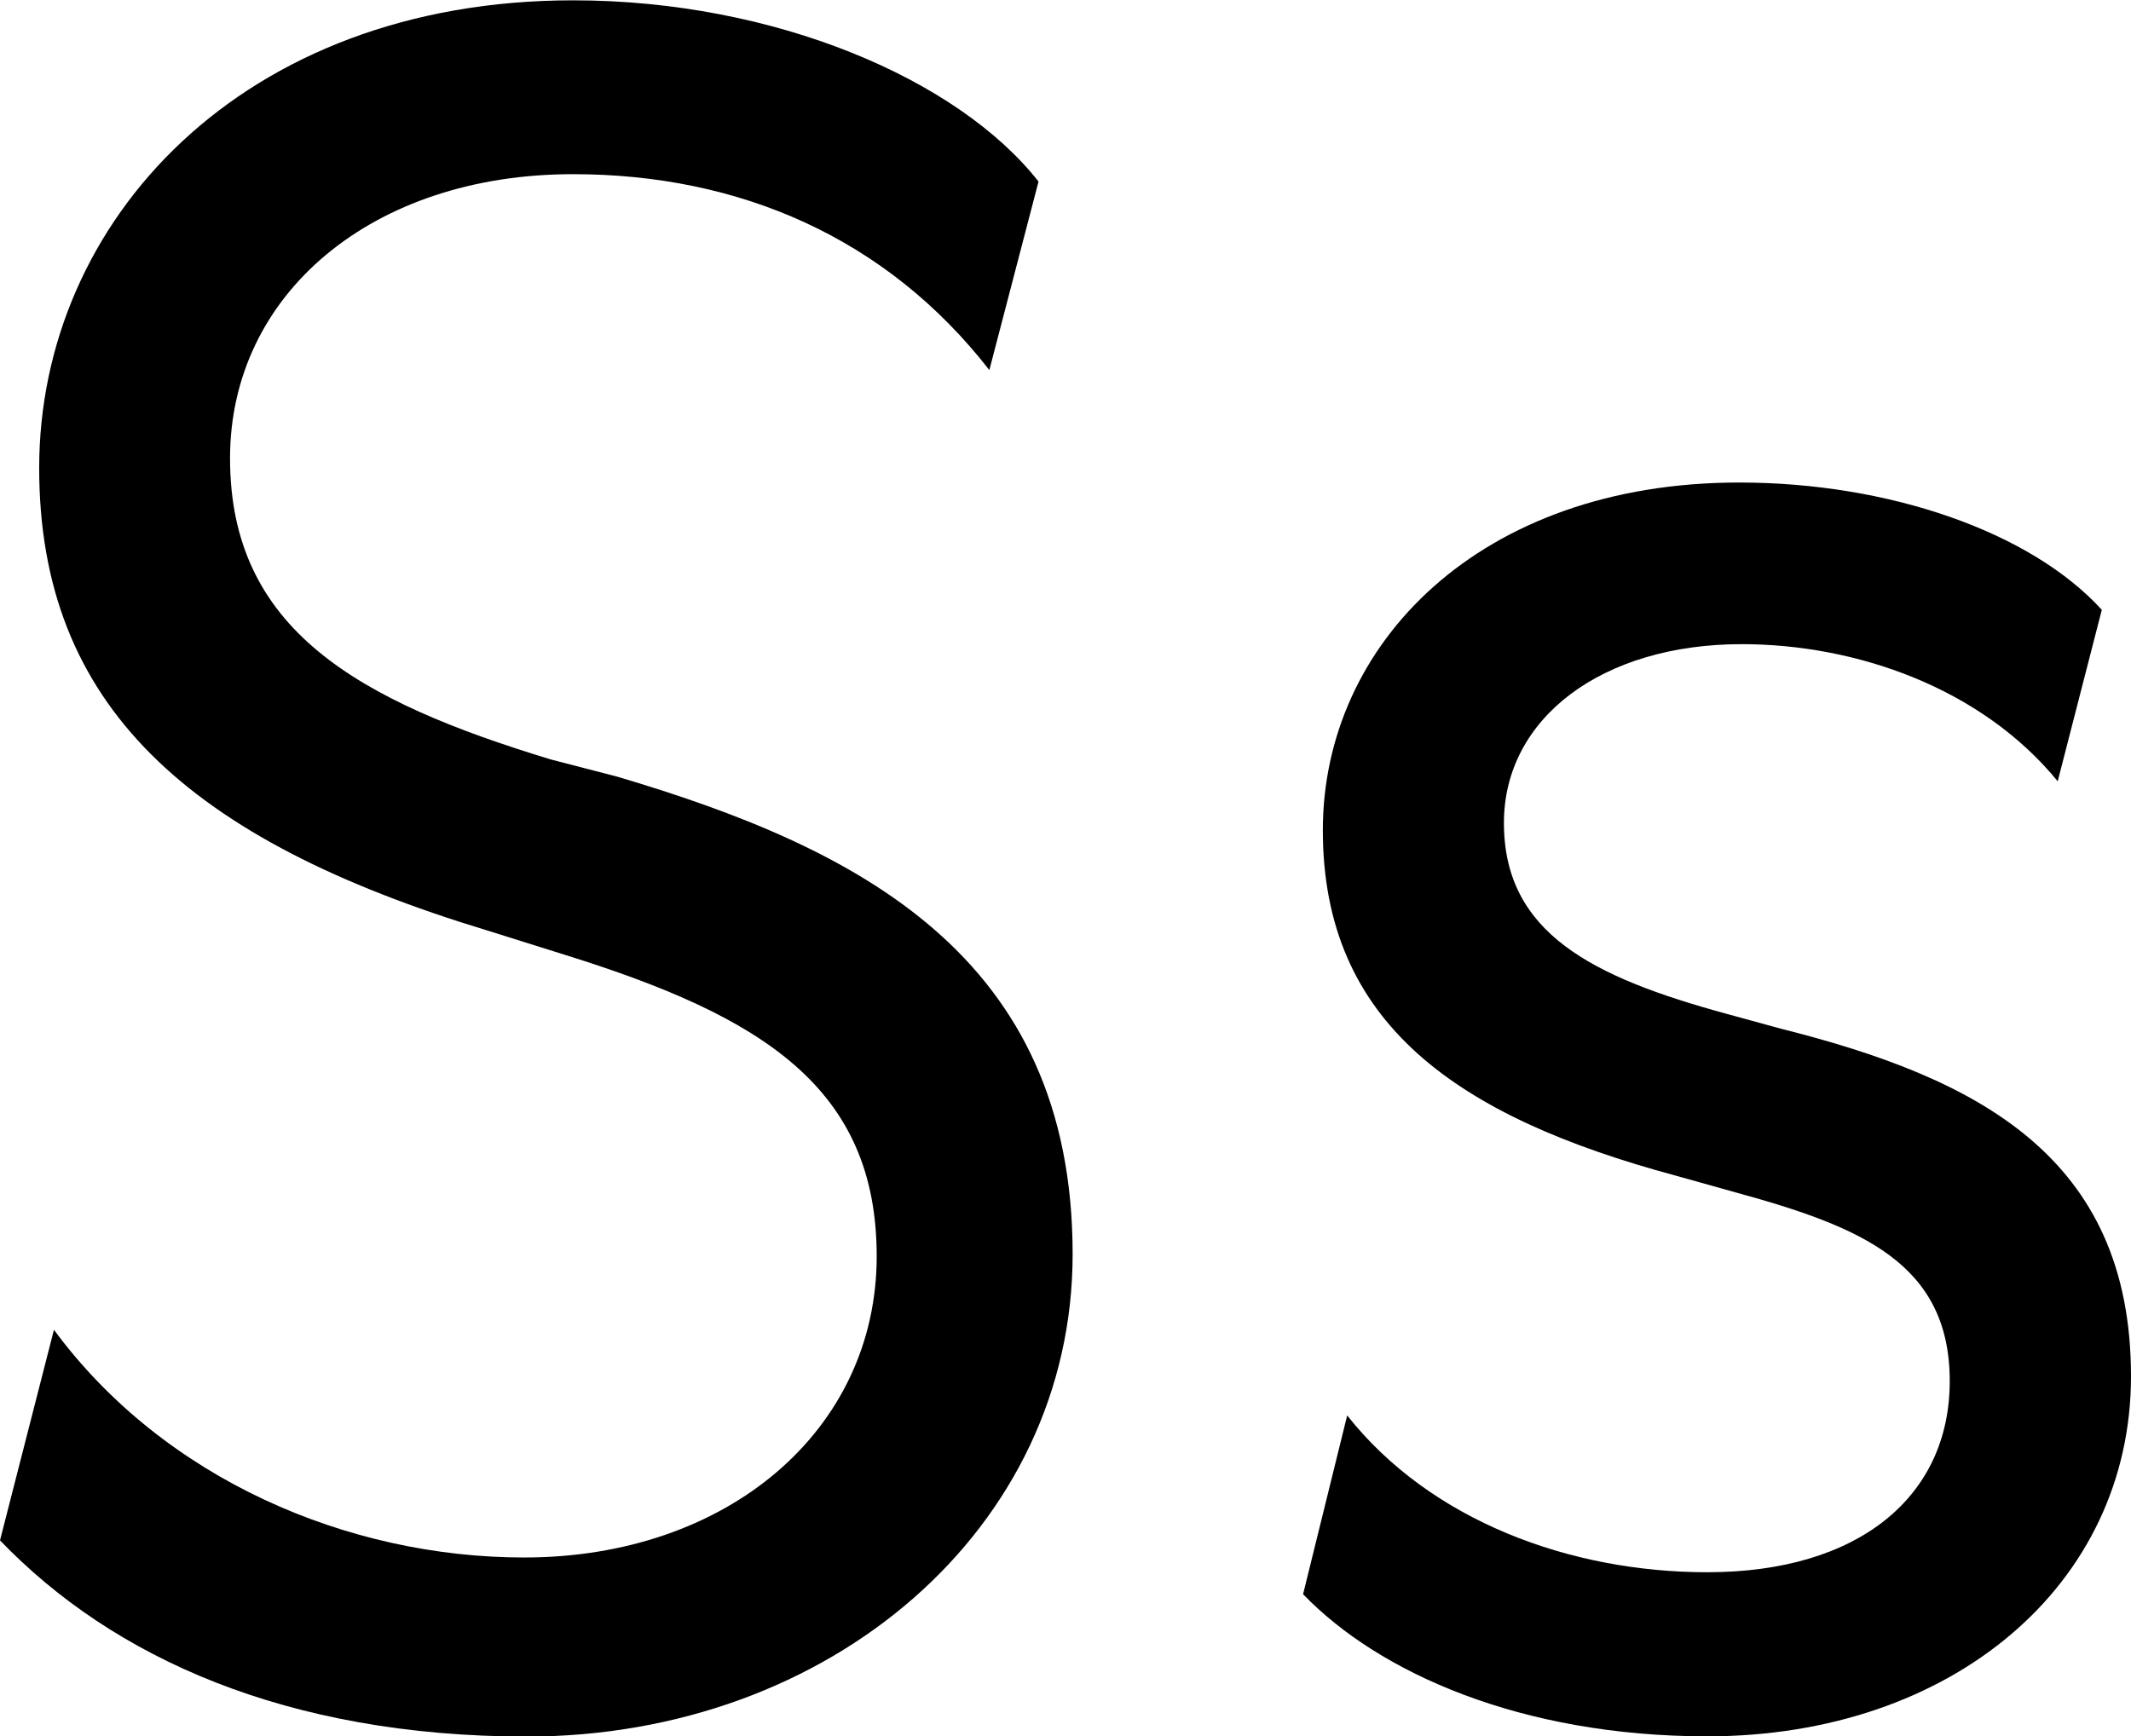 <svg id="Tele2_Slab_kopia_2" data-name="Tele2 Slab kopia 2" xmlns="http://www.w3.org/2000/svg" viewBox="0 0 259.94 211.84"><title>Lindex_QP</title><path d="M104.22,312.83l6.58-25.69c13.44,18.22,35.85,27.78,57.36,27.78,24.8,0,43-15.53,43-36.75,0-20.61-14-29.28-37.95-36.75l-9.56-3C127.23,227.38,109,211,109,182c0-30.17,24.79-57.06,65.13-57.06,24.5,0,46.91,9.56,56.77,22.11l-6,23c-12.55-16.13-30.47-23.9-50.79-23.9-24.5,0-41.83,14.64-41.83,34.66,0,20.91,15.54,29.58,39.14,36.75l8.07,2.09c29.28,8.67,55.57,21.81,55.57,58.26,0,33.47-29.58,58.86-66.63,58.86C139.18,336.73,118,327.17,104.22,312.83Z" transform="translate(-104.22 -124.9)"/><path d="M263.17,319.4l5.38-21.81c10.16,12.85,27.19,19.13,43.92,19.13,18.53,0,29.58-9.27,29.58-23.31,0-14.34-10.76-18.82-26-23l-7.47-2.09c-26.59-7.17-43-18.52-43-42.13,0-22.7,19.12-42.42,50.79-42.42,18.23,0,35.56,6,44.23,15.53l-5.38,20.92c-9.27-11.35-24.5-16.73-38.55-16.73-17,0-29,9-29,21.81,0,13.44,10.76,18.82,27.19,23.3l6.57,1.8c23.91,6,42.73,15.53,42.73,42.42,0,25.4-21.81,43.92-51.69,43.92C289.76,336.73,272.43,329,263.17,319.4Z" transform="translate(-104.22 -124.9)"/></svg>